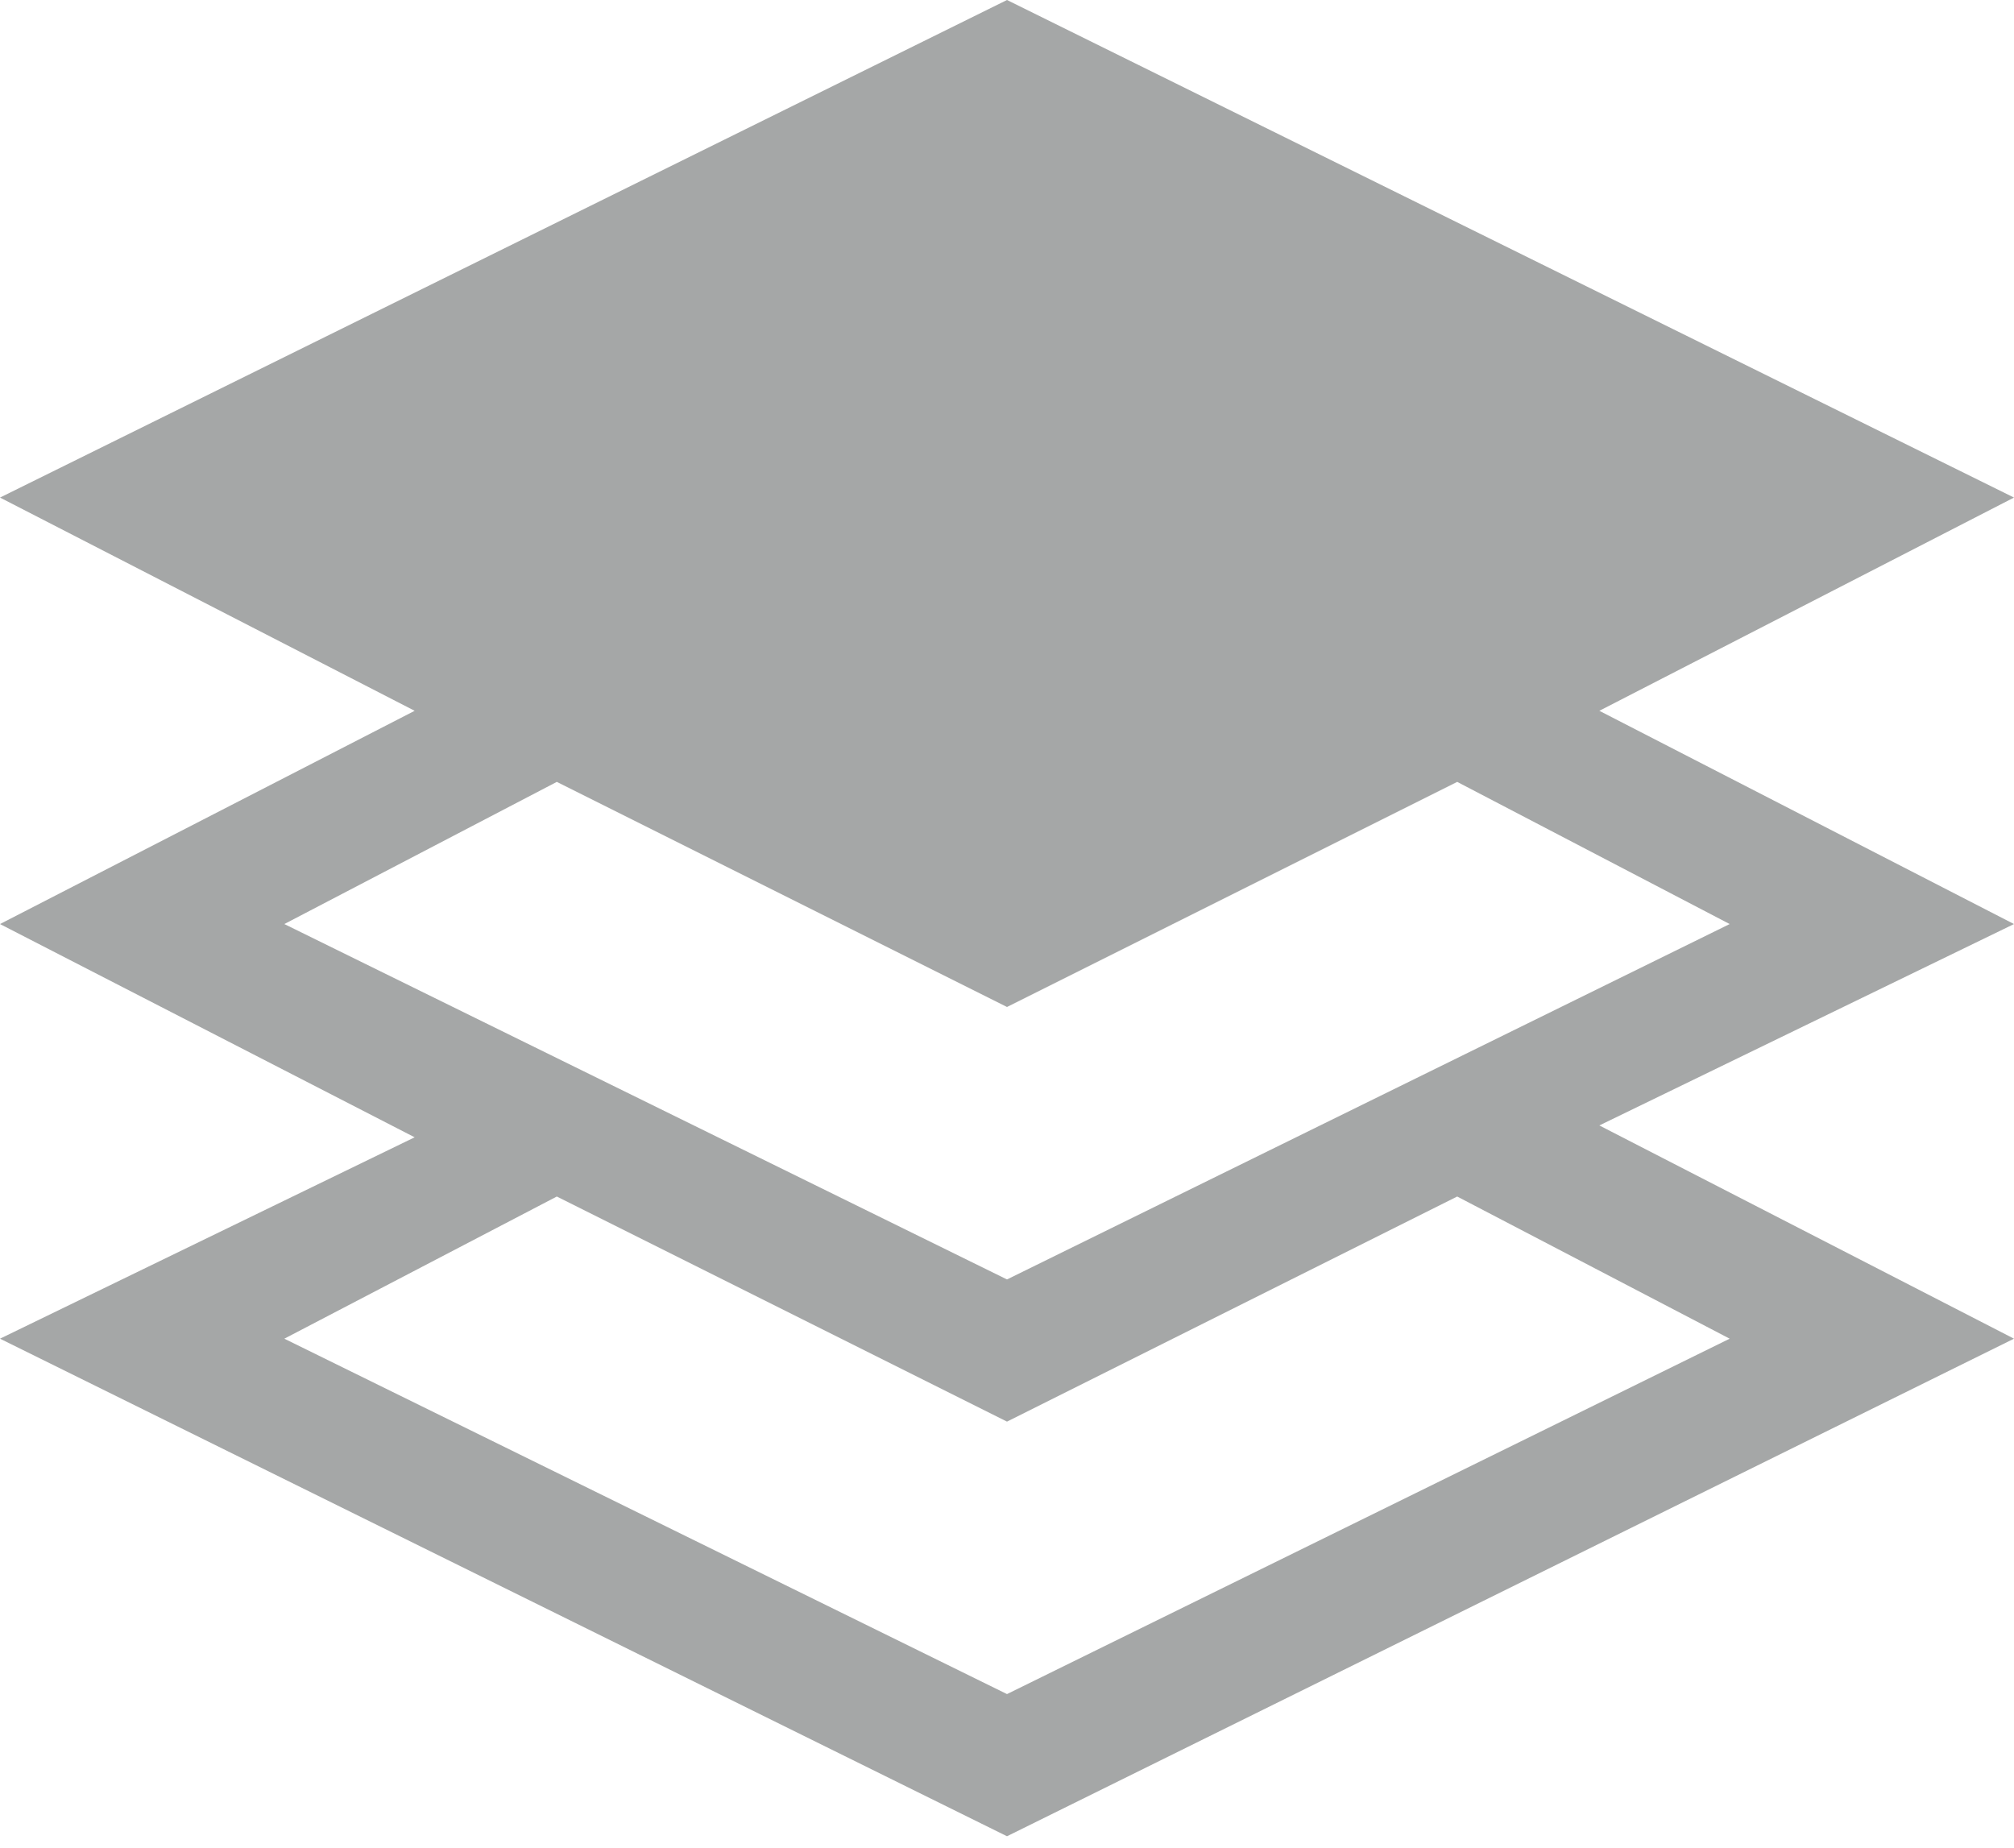 <?xml version="1.0" encoding="utf-8"?>
<!-- Generator: Adobe Illustrator 18.1.0, SVG Export Plug-In . SVG Version: 6.00 Build 0)  -->
<svg version="1.1" id="Layer_1" xmlns="http://www.w3.org/2000/svg" xmlns:xlink="http://www.w3.org/1999/xlink" x="0px" y="0px"
	 viewBox="0 0 17 15.6" enable-background="new 0 0 17 15.6" xml:space="preserve">
<path id="_x2E_svg_3_" fill="#A5A7A7" d="M13.5,6L17,4.2L8.5,0L0,4.2L3.5,6L0,7.8l3.5,1.8L0,11.3l8.5,4.2l8.5-4.2l-3.5-1.8L17,7.8
	L13.5,6z M4.7,6.6l3.8,1.9l3.8-1.9l2.3,1.2l-6.1,3l-6.1-3L4.7,6.6z M14.6,11.3l-6.1,3l-6.1-3l2.3-1.2L8.5,12l3.8-1.9L14.6,11.3z"/>
<g>
</g>
<g>
</g>
<g>
</g>
<g>
</g>
<g>
</g>
<g>
</g>
<g>
</g>
<g>
</g>
<g>
</g>
<g>
</g>
<g>
</g>
<g>
</g>
<g>
</g>
<g>
</g>
<g>
</g>
</svg>
